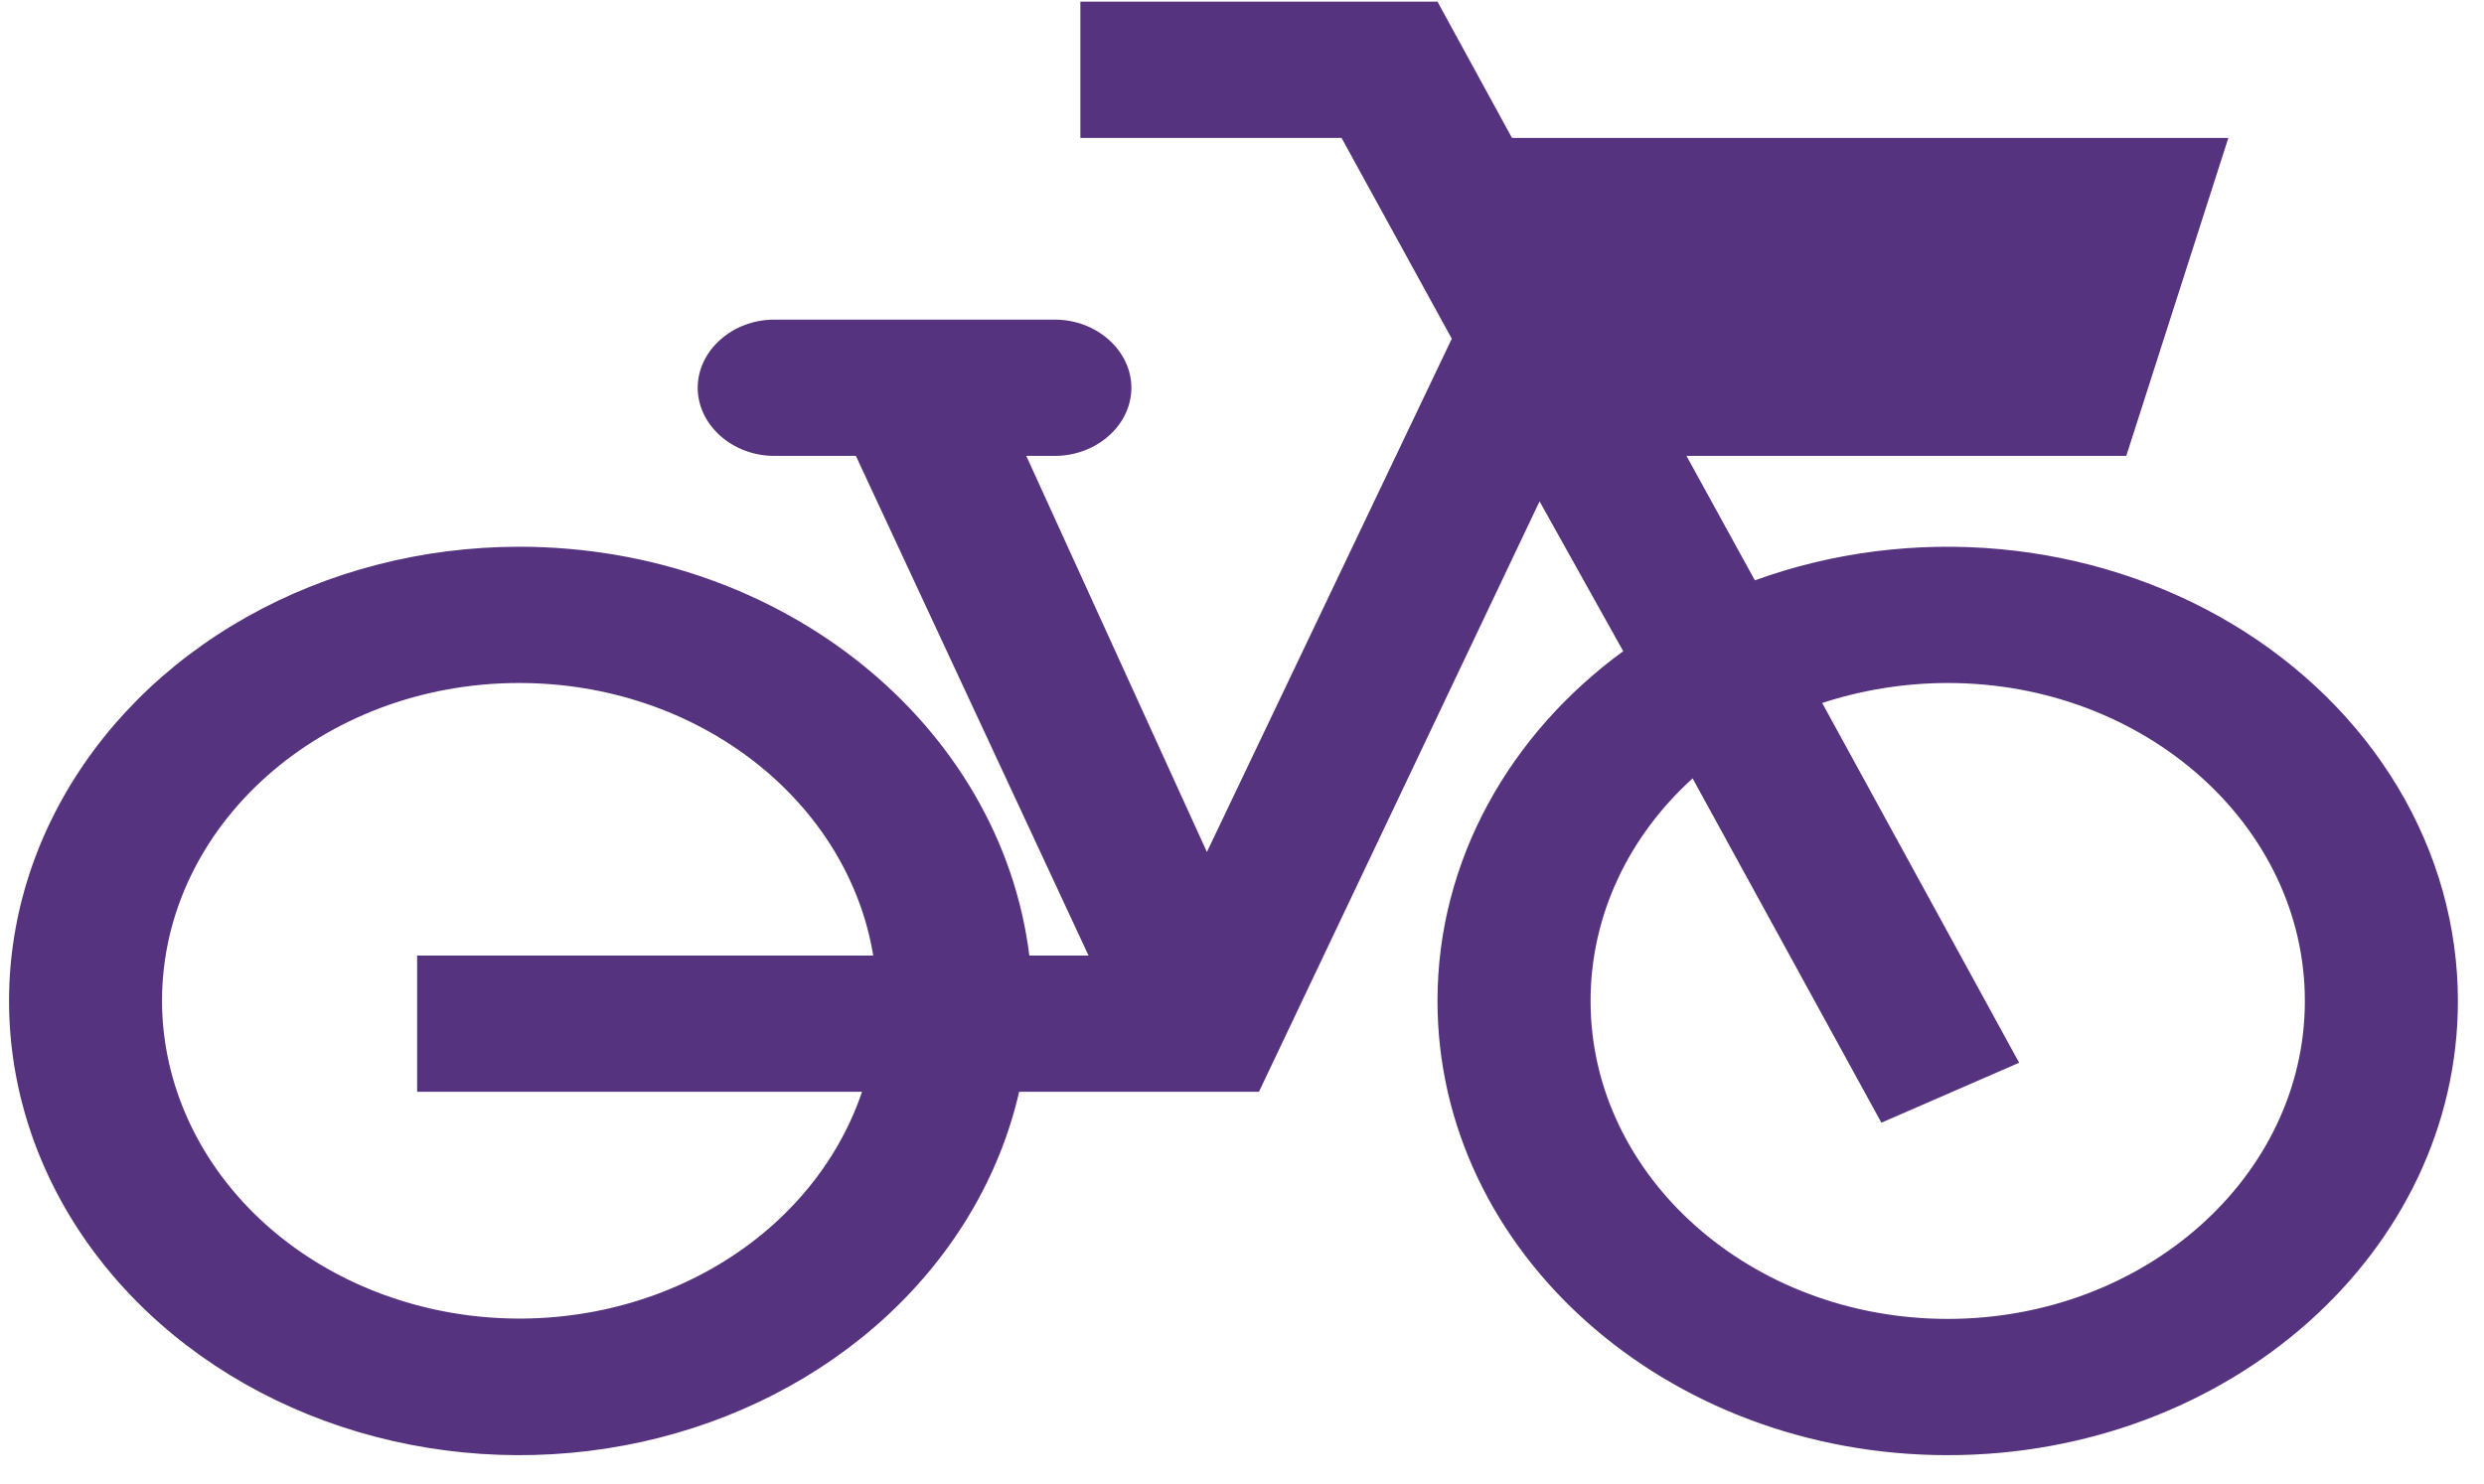 <svg width="77" height="46" viewBox="0 0 77 46" fill="none" xmlns="http://www.w3.org/2000/svg">
<path d="M37.412 26.418L45.003 10.503L41.587 4.278H33.49V0.052H44.56L46.87 4.278H69.075L65.911 14.136H52.278L54.398 17.995C56.8 17.124 59.405 16.791 61.986 17.027C64.566 17.263 67.041 18.06 69.194 19.348C71.347 20.637 73.111 22.377 74.332 24.415C75.552 26.453 76.19 28.727 76.191 31.037C76.191 38.812 69.106 45.121 60.376 45.121C51.646 45.121 44.56 38.812 44.56 31.037C44.56 26.671 46.806 22.756 50.317 20.192L47.724 15.545L39.025 33.854H31.592C30.993 36.465 29.575 38.871 27.503 40.793C25.43 42.715 22.787 44.074 19.882 44.712C16.976 45.35 13.927 45.24 11.089 44.397C8.25 43.553 5.739 42.01 3.846 39.946C1.953 37.882 0.757 35.382 0.396 32.737C0.035 30.091 0.524 27.409 1.806 25.002C3.089 22.594 5.112 20.56 7.641 19.135C10.169 17.71 13.1 16.954 16.093 16.953C24.285 16.953 31.022 22.502 31.908 29.629H33.743L26.531 14.136H24C22.703 14.136 21.628 13.179 21.628 12.024C21.628 10.869 22.703 9.911 24 9.911H32.699C33.996 9.911 35.071 10.869 35.071 12.024C35.071 13.179 33.996 14.136 32.699 14.136H31.813L37.412 26.418ZM16.093 21.178C9.988 21.178 5.022 25.601 5.022 31.037C5.027 33.404 5.989 35.691 7.73 37.48C9.471 39.269 11.876 40.441 14.506 40.783C17.137 41.124 19.818 40.612 22.06 39.34C24.302 38.069 25.956 36.121 26.721 33.854H12.93V29.629H27.069C26.278 24.84 21.66 21.178 16.093 21.178ZM60.376 21.178C59.016 21.178 57.687 21.404 56.485 21.798L62.59 32.953L58.32 34.812L52.468 24.136C50.507 25.911 49.305 28.361 49.305 31.037C49.305 36.474 54.271 40.896 60.376 40.896C66.481 40.896 71.447 36.474 71.447 31.037C71.447 25.601 66.481 21.178 60.376 21.178Z" fill="#56337E"/>
</svg>
